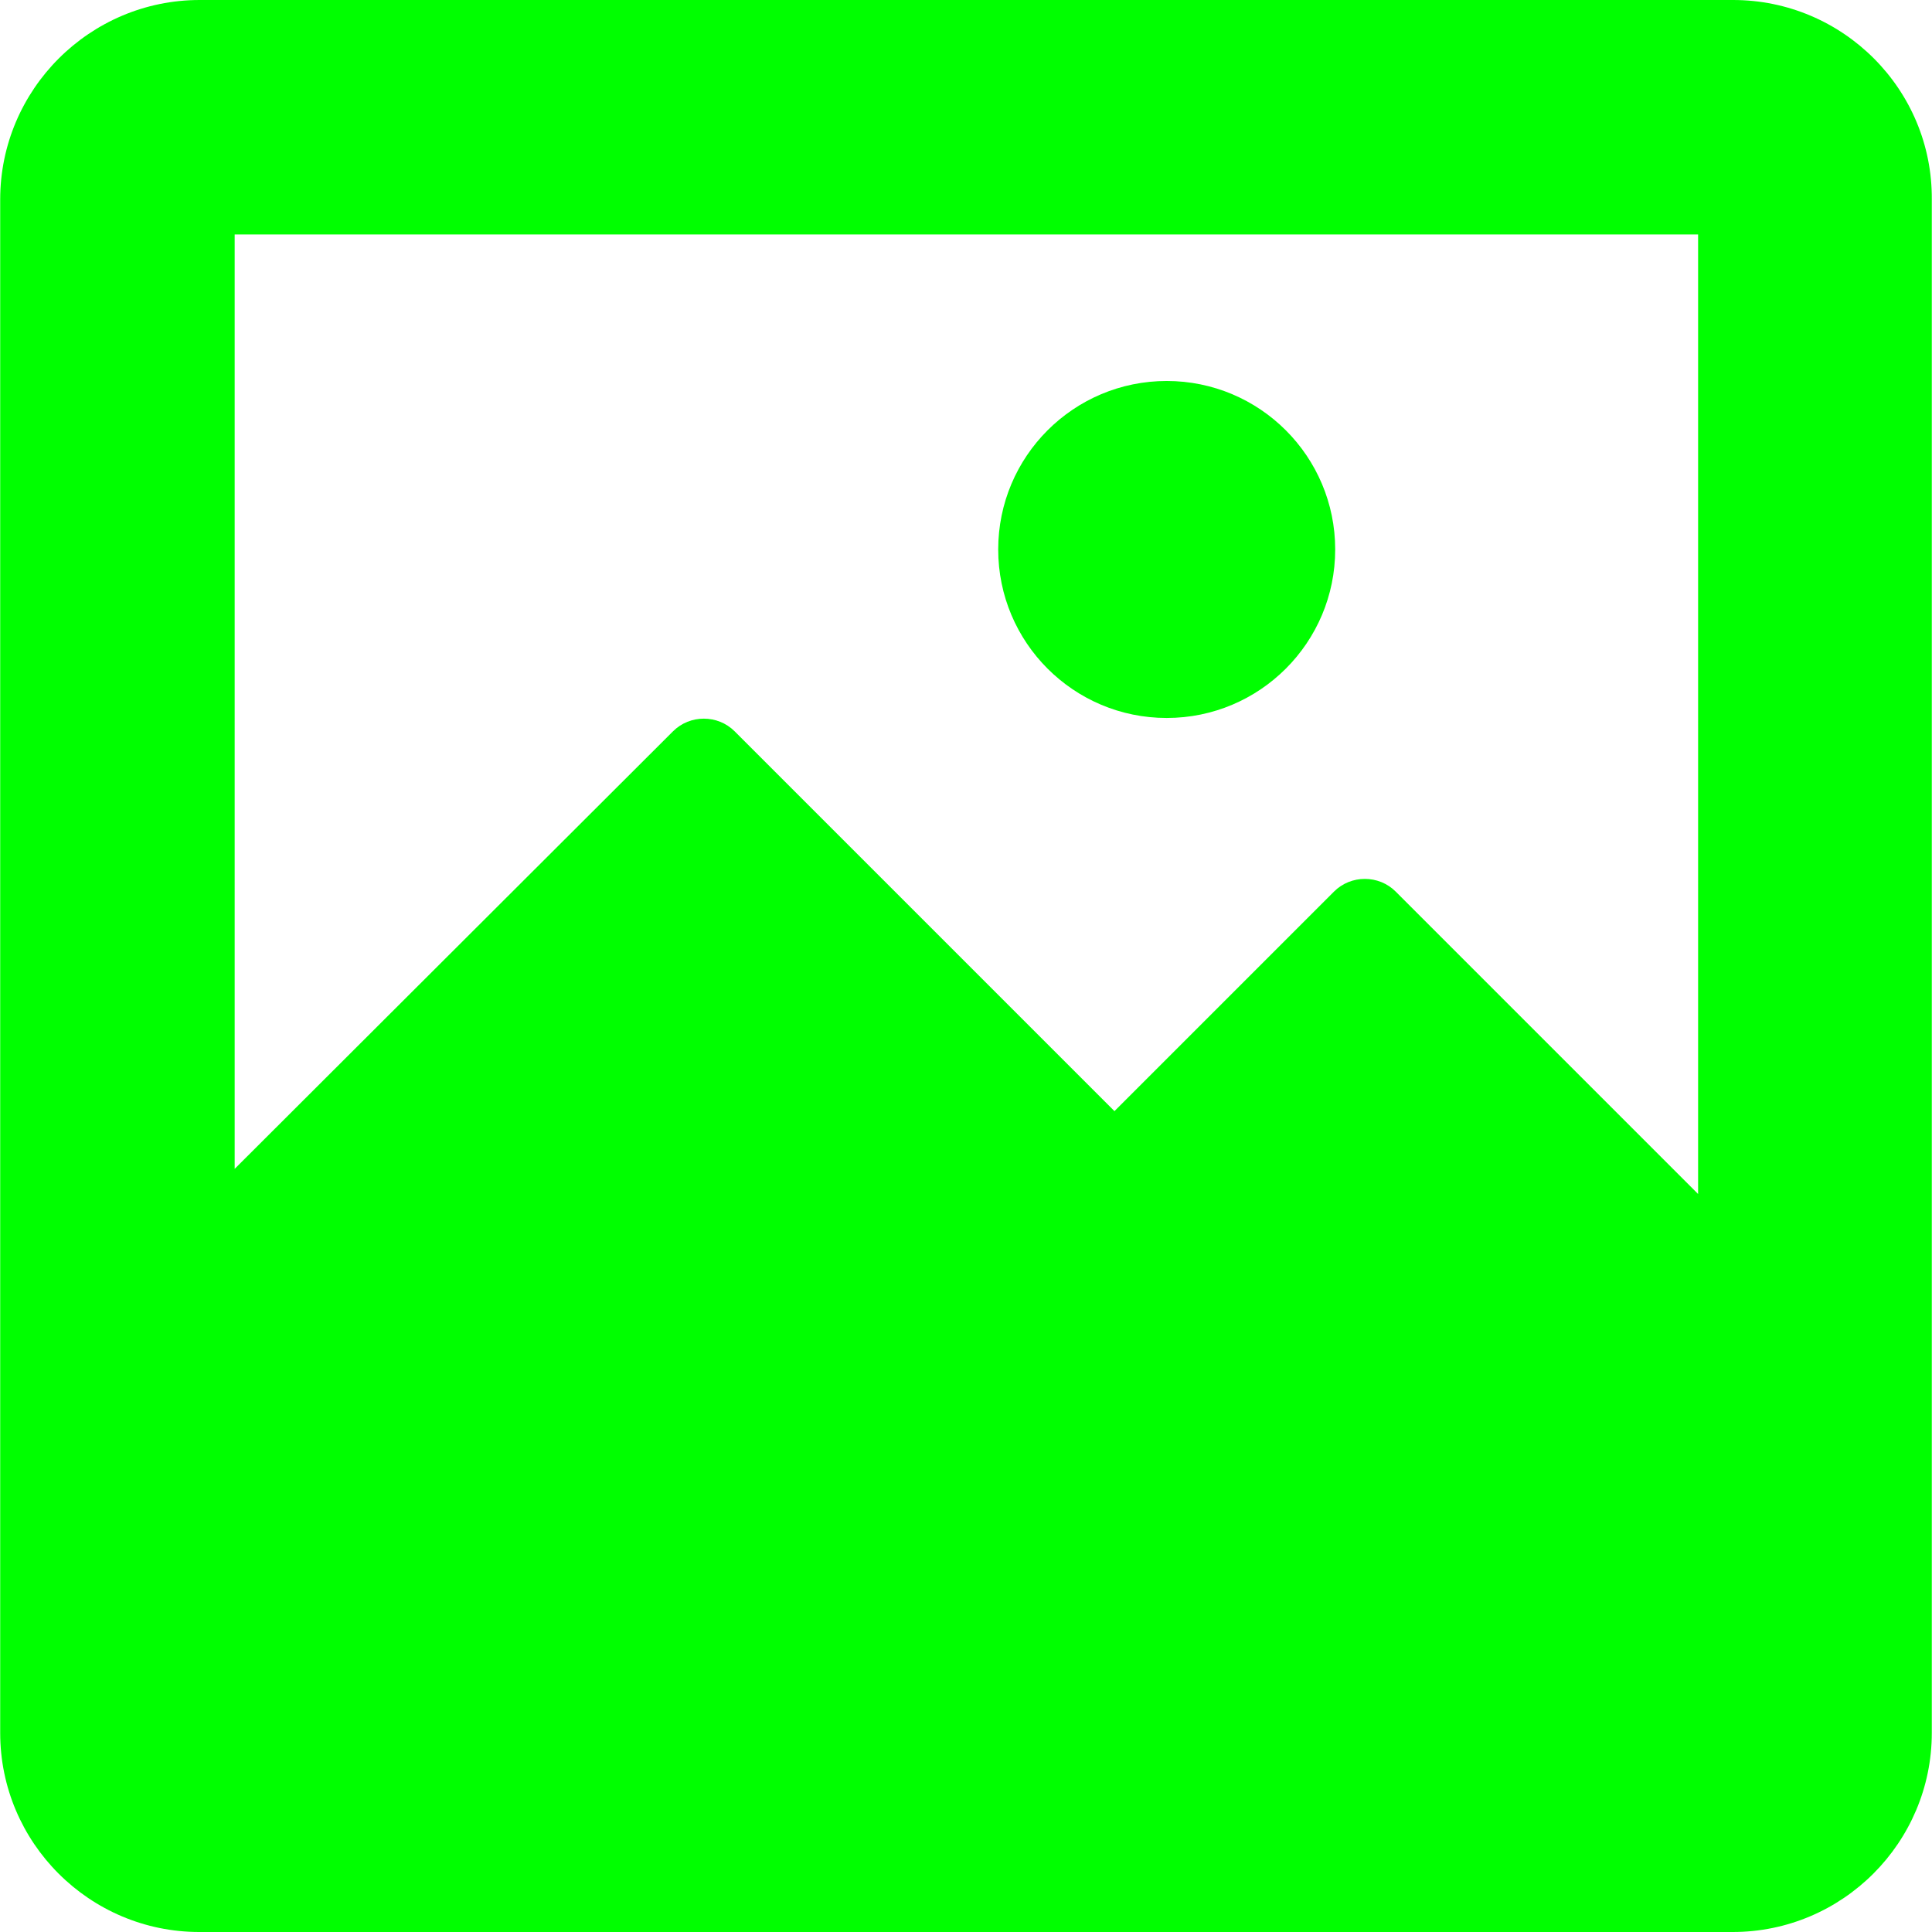 <?xml version="1.0" encoding="iso-8859-1"?>
<!-- Uploaded to: SVG Repo, www.svgrepo.com, Generator: SVG Repo Mixer Tools -->
<svg fill="#00ff00" height="800px" width="800px" version="1.1" id="Capa_1" xmlns="http://www.w3.org/2000/svg" xmlns:xlink="http://www.w3.org/1999/xlink" 
	 viewBox="0 0 491.9 491.9" xml:space="preserve">
<g>
	<g>
		<path d="M441.249,0h-390.4c-28,0-50.8,22.8-50.8,50.8v390.4c0,28,22.8,50.7,50.7,50.7h390.4c28,0,50.7-22.8,50.7-50.7V50.8
			C492.049,22.8,469.249,0,441.249,0z M432.349,304l-77-77c-4.3-4.3-11.4-4.3-15.7,0l-55.9,55.9l-96.7-96.7
			c-4.3-4.3-11.4-4.3-15.7,0l-111.6,111.4V59.7h372.6V304z"/>
		<circle cx="297.049" cy="139.9" r="42.9"/>
	</g>
</g>
</svg>